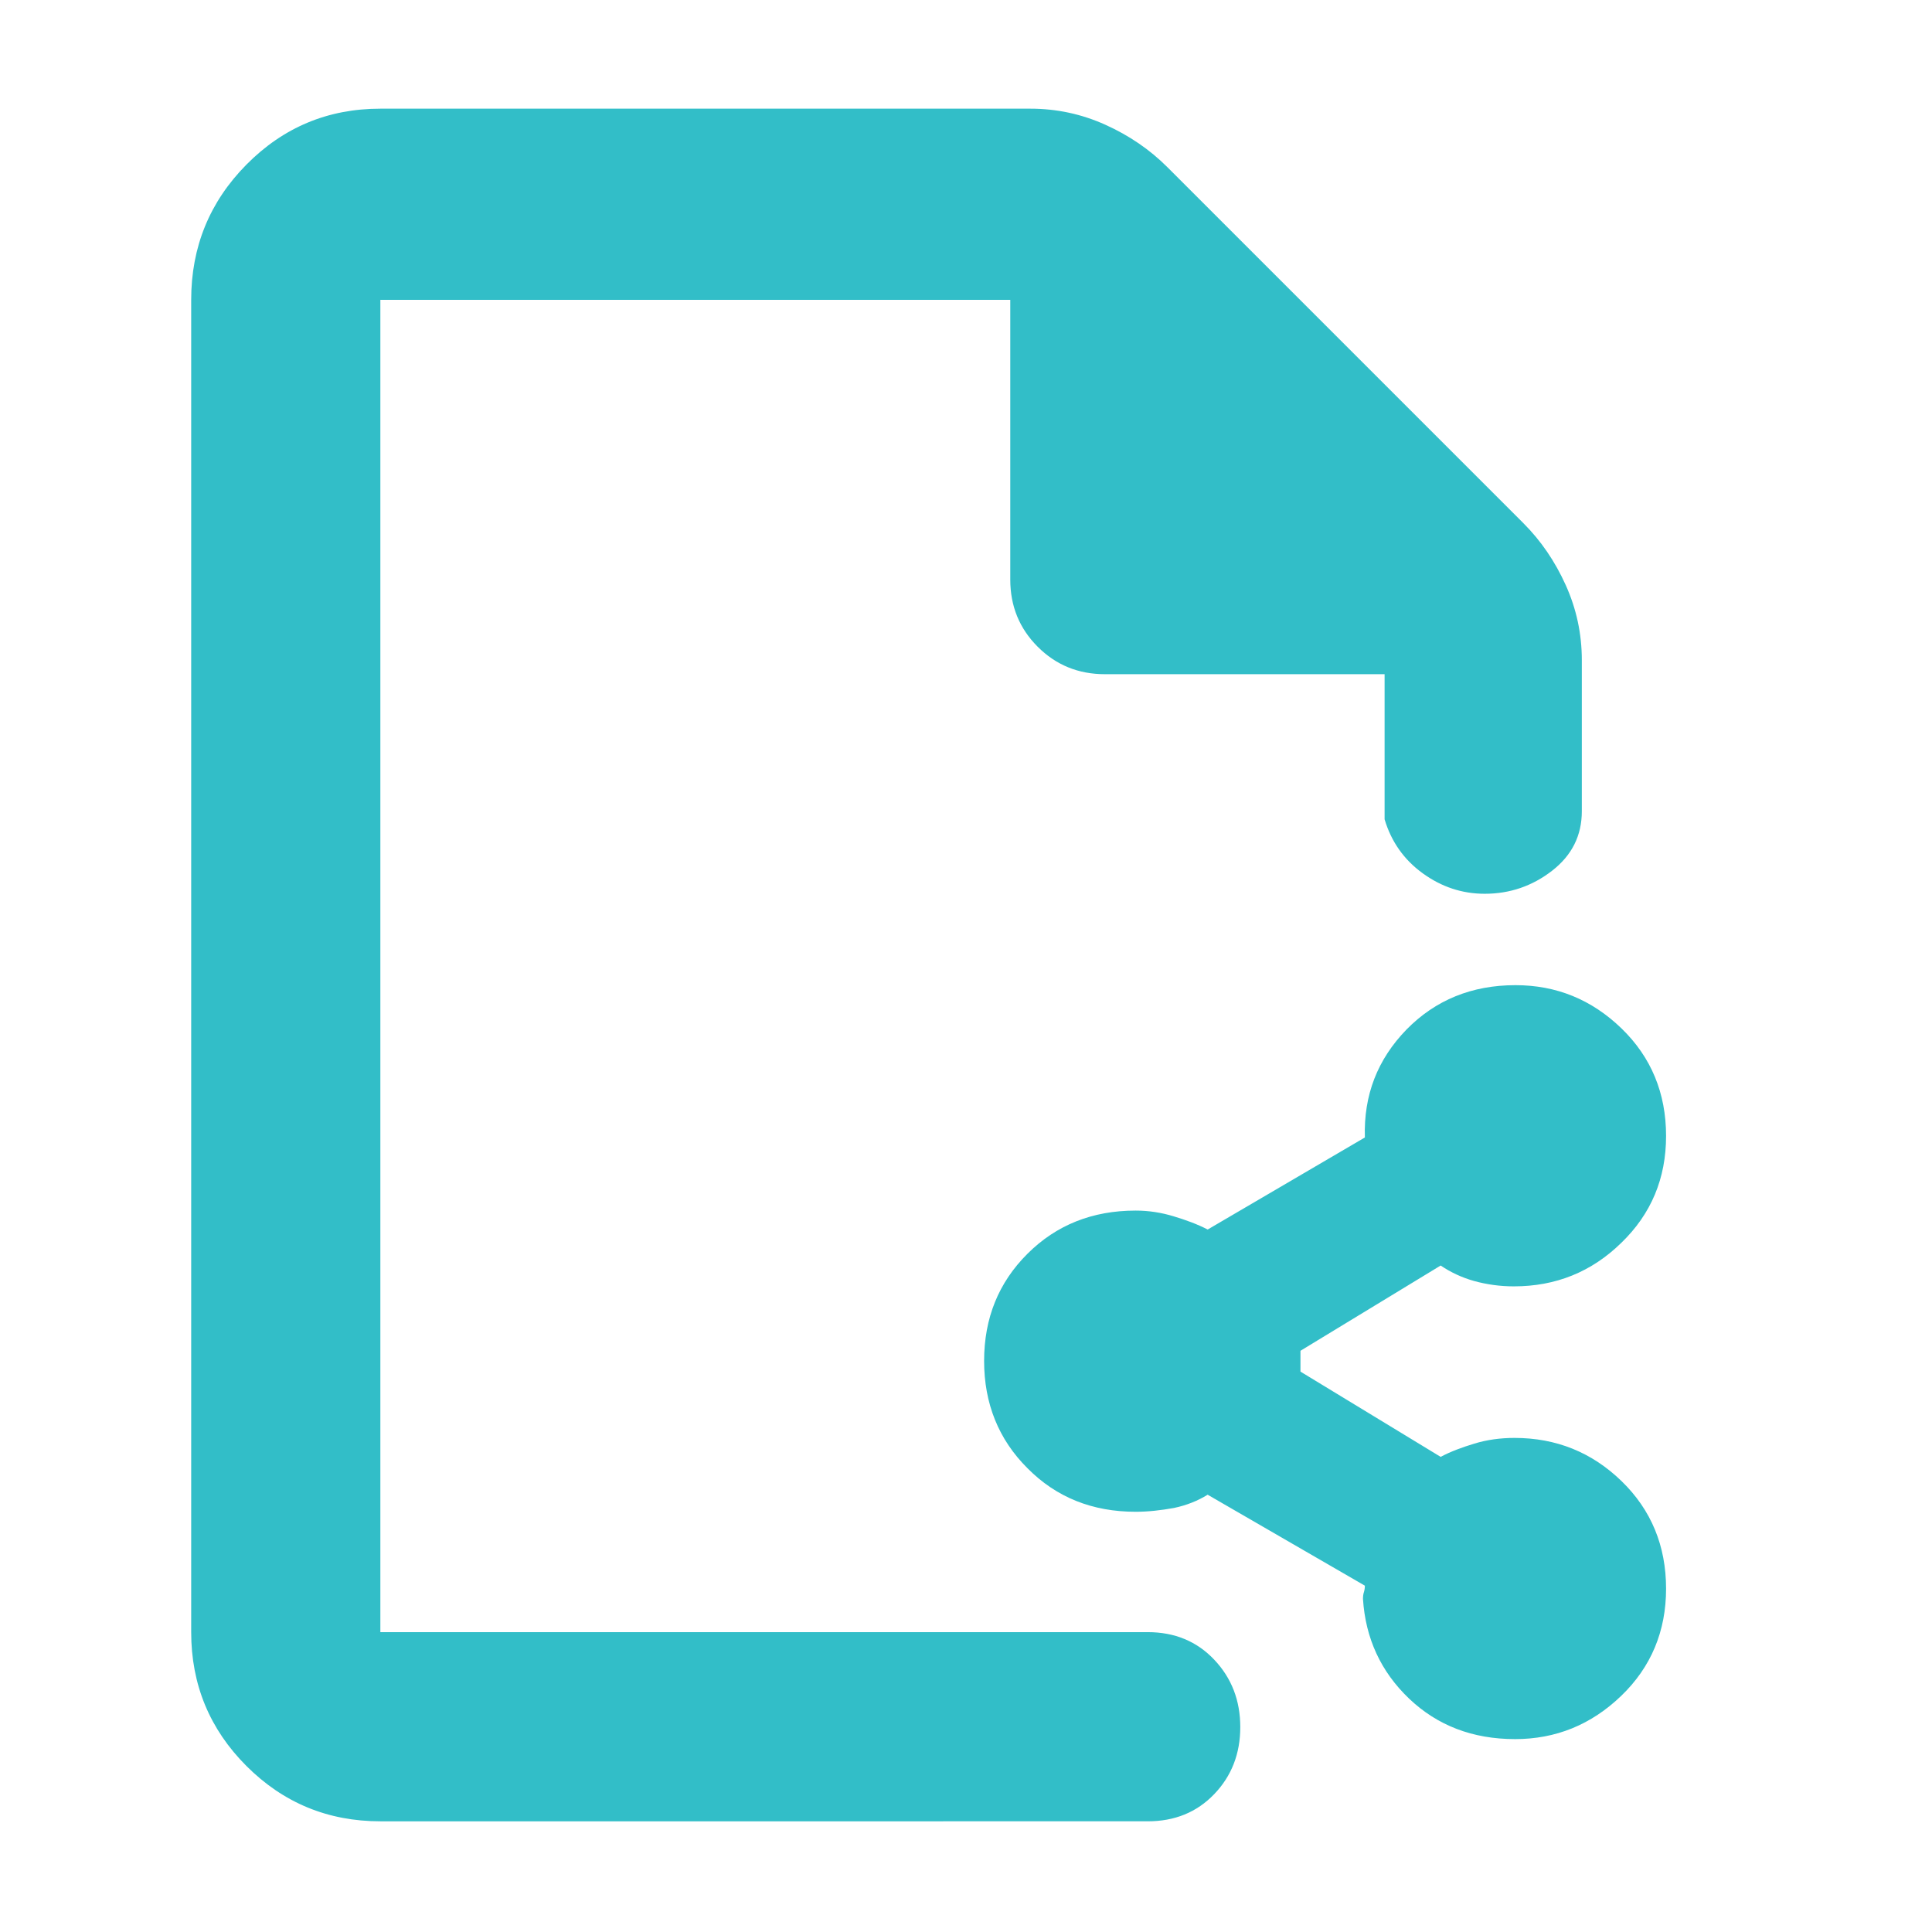 <svg height="48" viewBox="0 -960 960 960" width="48" xmlns="http://www.w3.org/2000/svg"><path fill="rgb(50, 190, 200)" d="m189-55c-26.033 0-48.21-9.157-66.53-27.47-18.313-18.32-27.47-40.497-27.47-66.53v-662c0-26.307 9.157-48.717 27.47-67.23 18.32-18.513 40.497-27.77 66.53-27.77h323c13.04 0 25.467 2.667 37.28 8s22.053 12.333 30.72 21l177 177c8.667 8.667 15.667 18.907 21 30.72s8 24.24 8 37.28v75.11c0 12.053-4.92 21.9-14.76 29.54-9.847 7.64-21.013 11.46-33.5 11.46-11.16 0-21.407-3.377-30.74-10.13-9.333-6.747-15.667-15.703-19-26.87v-72.11h-139c-13.167 0-24.29-4.543-33.37-13.63-9.087-9.08-13.63-20.203-13.63-33.37v-139h-313v662h381.291c13.4 0 24.417 4.56 33.05 13.68 8.633 9.113 12.95 20.28 12.95 33.5 0 13.213-4.317 24.32-12.95 33.32s-19.65 13.5-33.05 13.5zm563.784-40.849c-21.084 0-38.63-6.781-52.636-20.141-14.006-13.37-21.649-29.94-22.891-49.52 0-1.31.15-2.45.469-3.38.302-.94.471-2.07.471-3.2l-78.126-45.2c-4.875 3.03-10.486 5.28-16.791 6.6-6.326 1.13-12.652 1.88-18.977 1.88-21.499 0-39.421-7.14-53.766-21.65-14.364-14.3-21.537-32.19-21.537-53.28 0-21.27 7.173-38.95 21.537-53.27 14.345-14.31 32.267-21.46 53.766-21.46 6.325 0 12.594.94 18.824 2.83 6.232 1.88 11.88 3.95 16.963 6.58l78.107-45.74c-.64-21.09 6.269-38.79 20.709-53.66 14.42-14.67 32.455-22.02 54.124-22.02 20.311 0 37.857 7.15 52.654 21.46 14.778 14.3 22.177 32.19 22.177 53.47 0 21.09-7.418 38.78-22.234 53.09-14.796 14.49-32.605 21.64-53.407 21.64-6.91 0-13.443-.94-19.598-2.62-6.175-1.71-11.766-4.35-16.774-7.73l-69.654 42.36v10.35l69.654 42.36c5.008-2.65 10.599-4.72 16.774-6.59 6.155-1.88 12.802-2.82 19.936-2.82 20.708 0 38.423 7.15 53.182 21.46 14.74 14.31 22.121 32.19 22.121 53.46 0 21.09-7.436 38.97-22.328 53.28-14.872 14.3-32.456 21.461-52.749 21.461z"/></svg>